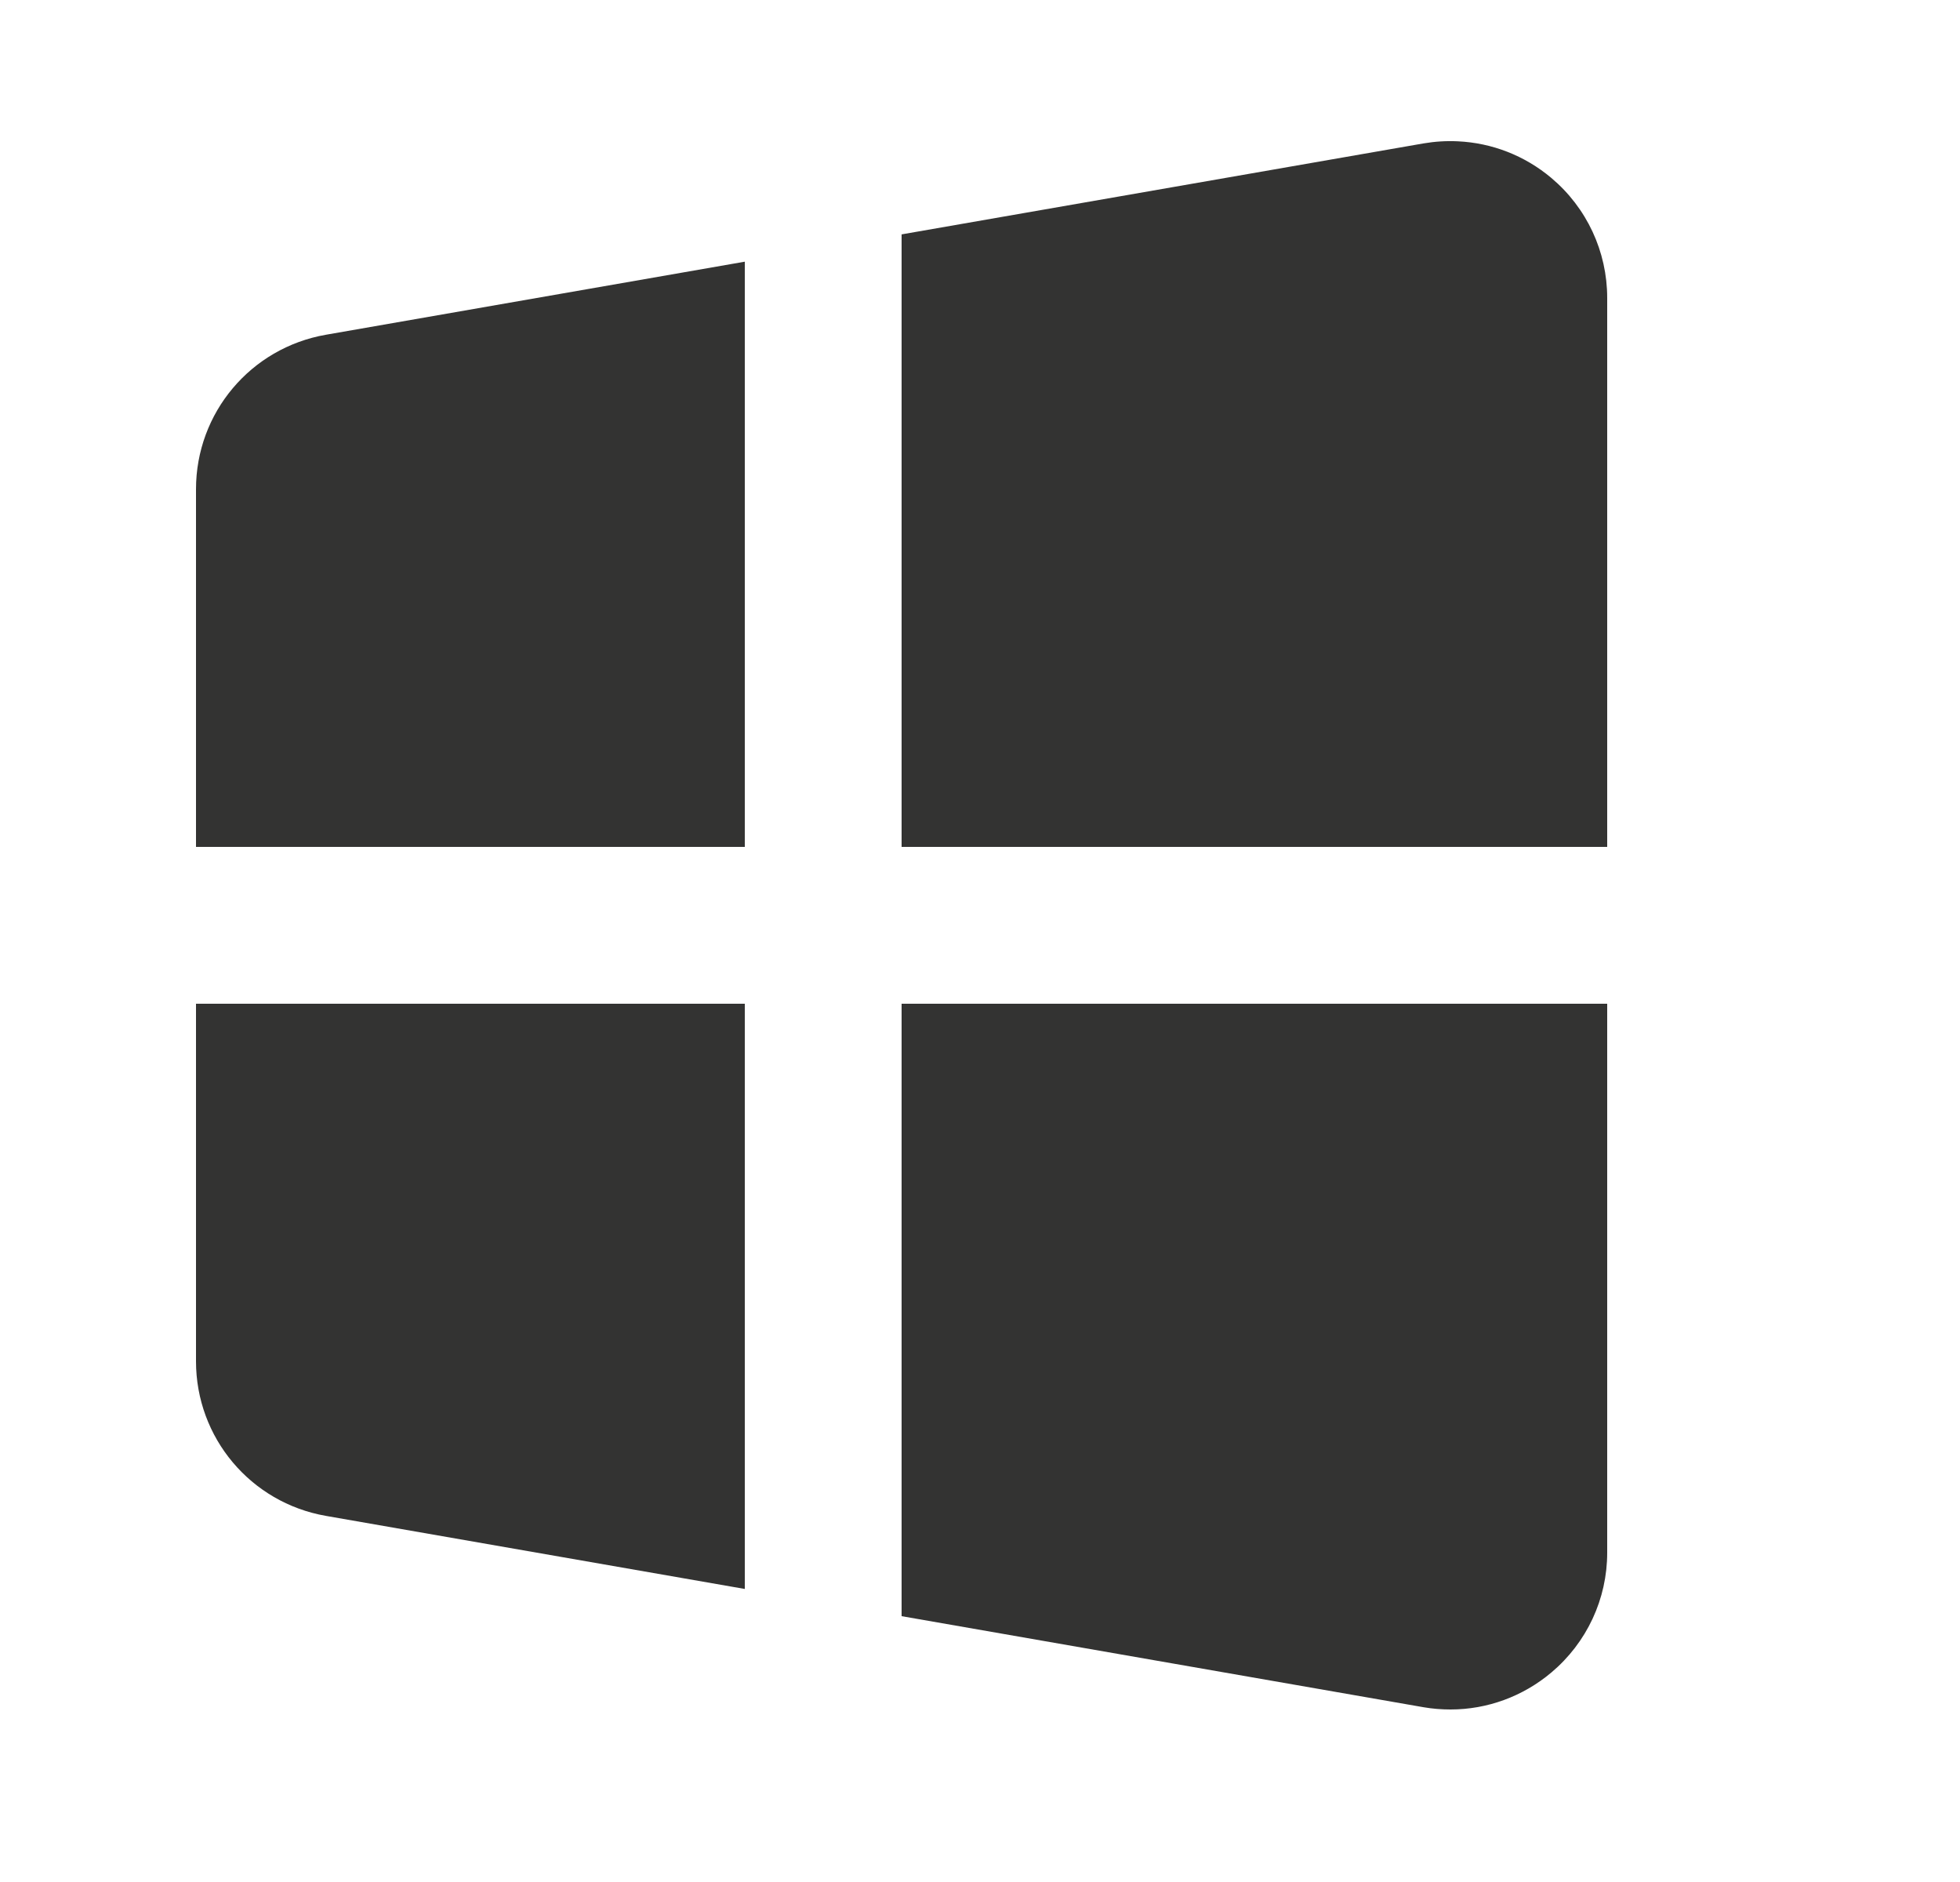 <svg width="25" height="24" viewBox="0 0 25 24" fill="none" xmlns="http://www.w3.org/2000/svg">
<path d="M18.594 1.802C18.449 1.795 18.303 1.804 18.156 1.829L11.5 2.989V10.8H20.5V3.8C20.5 3.208 20.24 2.65 19.787 2.269C19.447 1.983 19.029 1.822 18.594 1.802ZM9.5 3.337L4.156 4.269C3.197 4.437 2.5 5.265 2.5 6.239V10.8H9.5V3.337ZM2.5 12.8V17.36C2.5 18.334 3.197 19.163 4.156 19.331L9.5 20.263V12.8H2.5ZM11.5 12.8V20.61L18.156 21.771C18.271 21.791 18.387 21.8 18.502 21.8C18.969 21.8 19.423 21.635 19.787 21.329C20.24 20.948 20.5 20.391 20.5 19.8V12.8H11.5Z" fill="#333332"/>
</svg>
